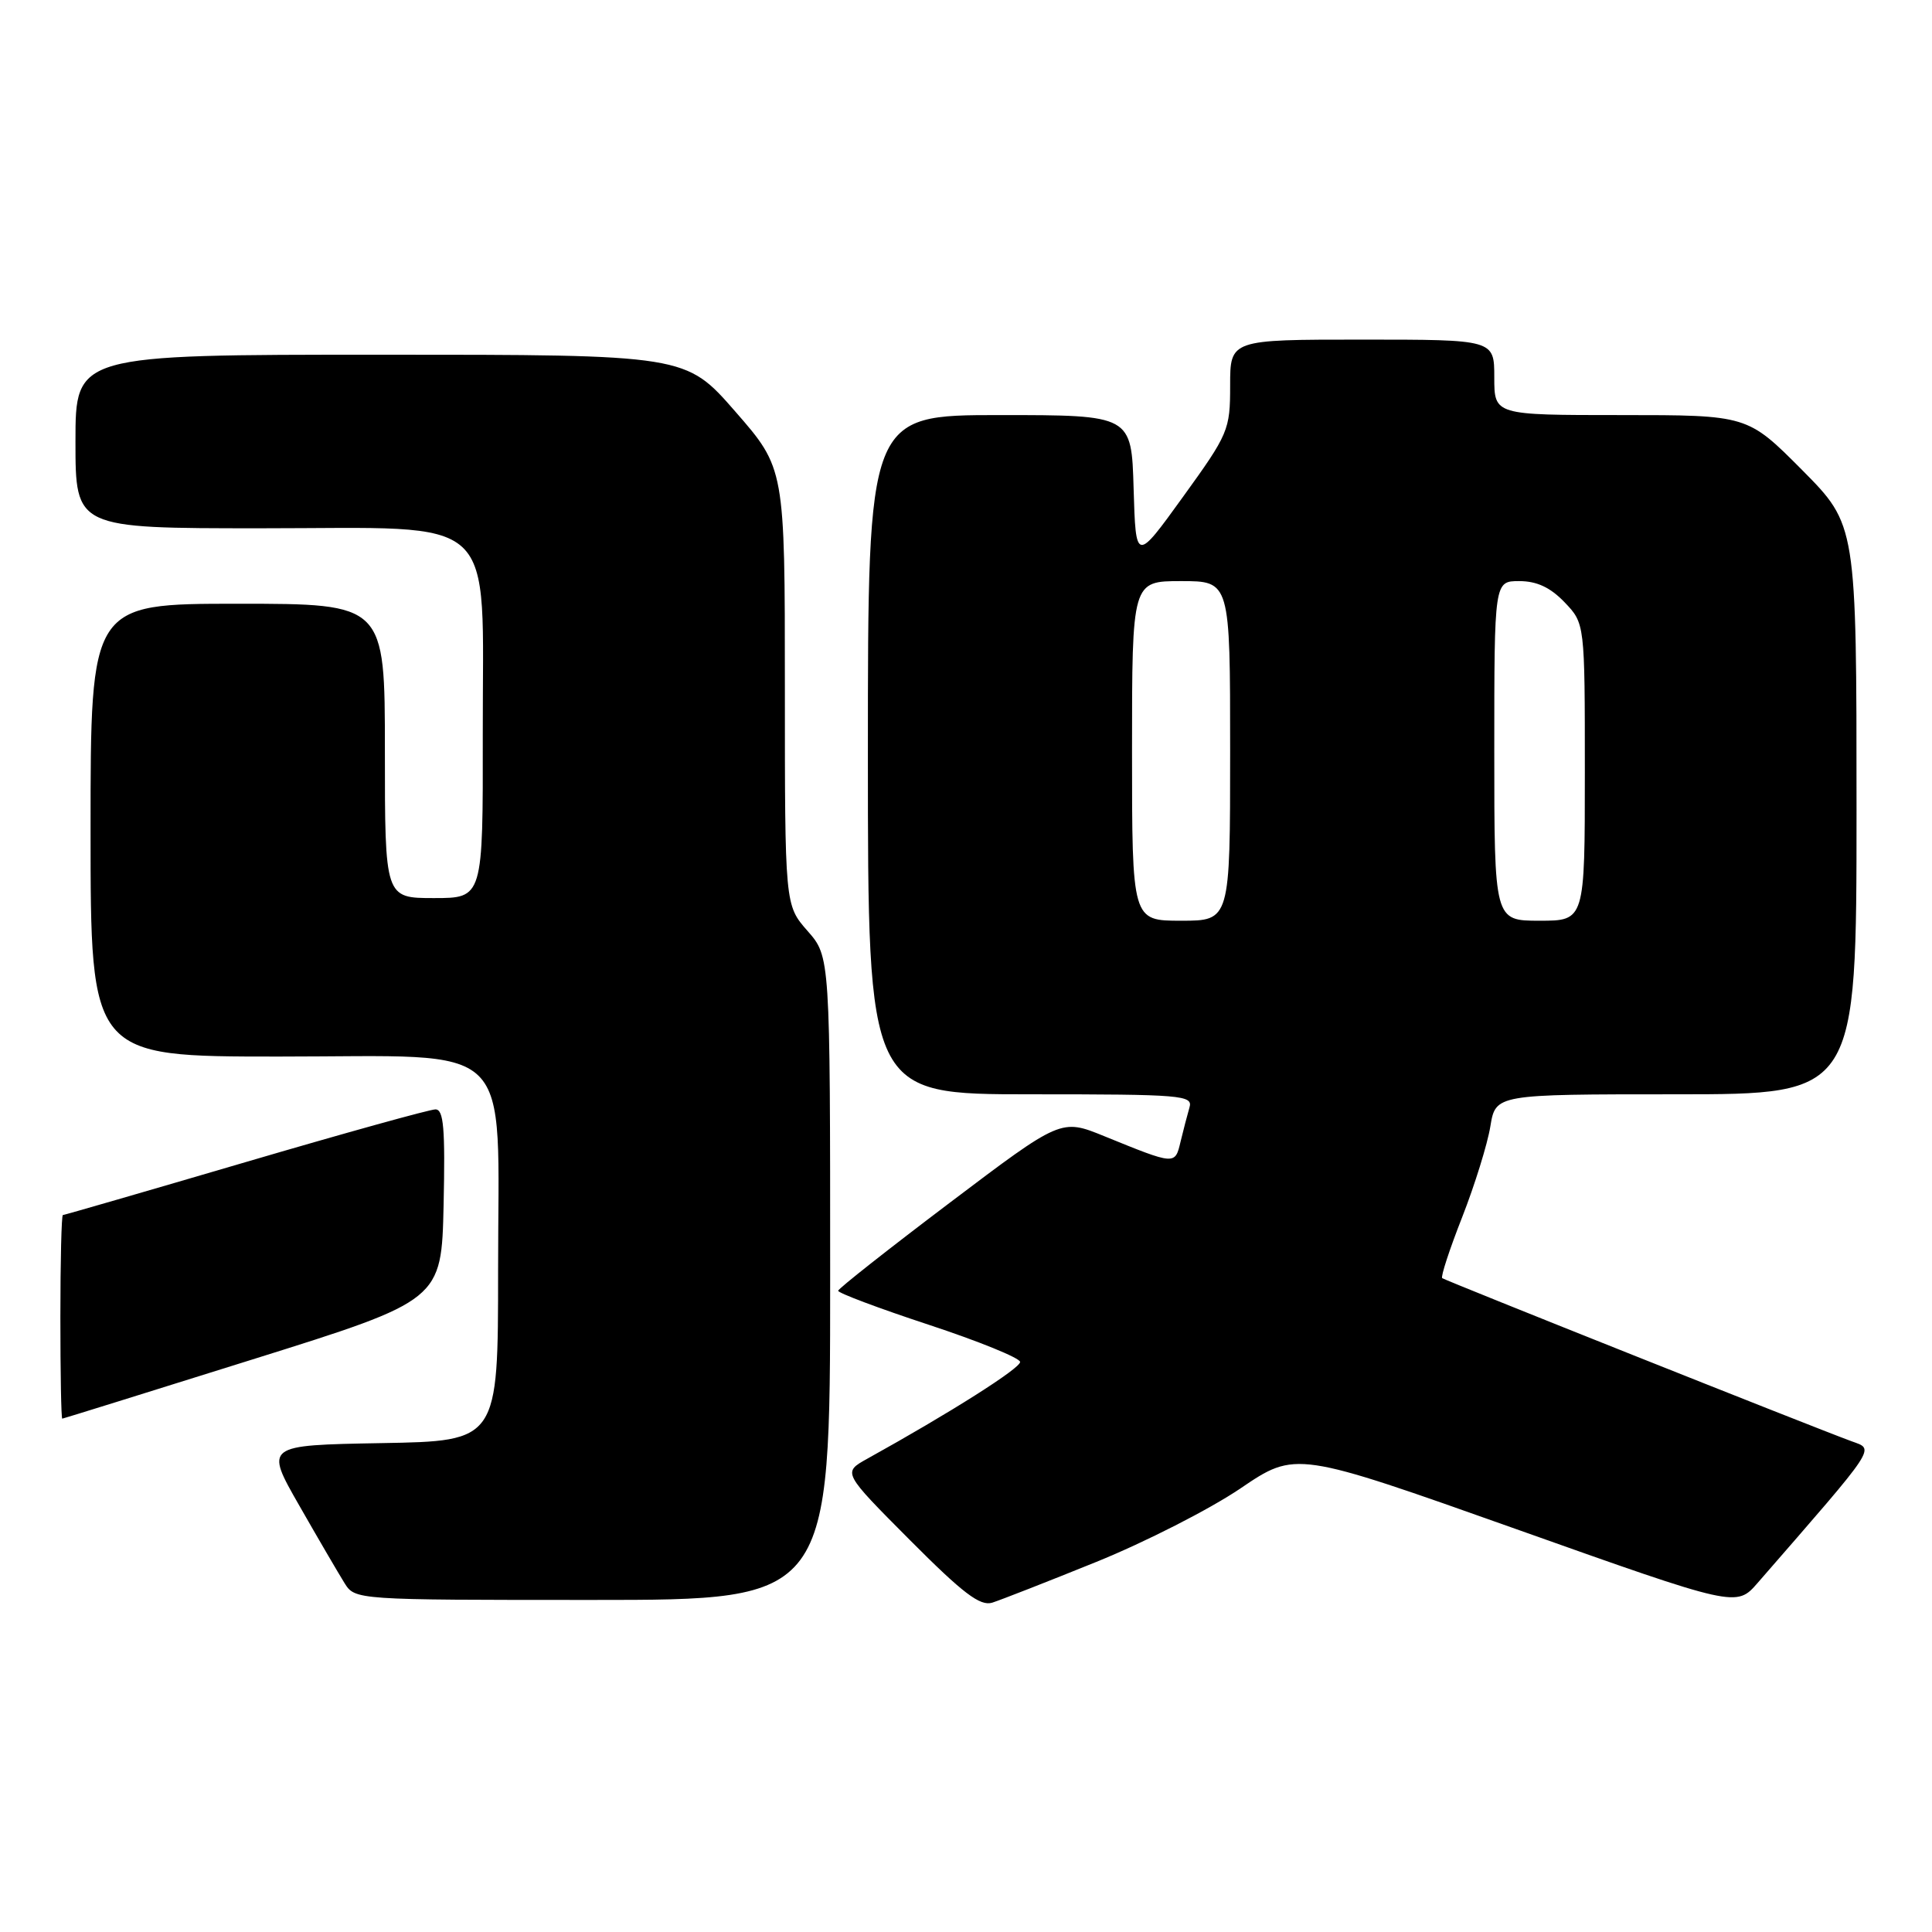 <?xml version="1.0" encoding="UTF-8" standalone="no"?>
<!DOCTYPE svg PUBLIC "-//W3C//DTD SVG 1.1//EN" "http://www.w3.org/Graphics/SVG/1.1/DTD/svg11.dtd" >
<svg xmlns="http://www.w3.org/2000/svg" xmlns:xlink="http://www.w3.org/1999/xlink" version="1.1" viewBox="0 0 256 256">
 <g >
 <path fill="currentColor"
d=" M 145.27 206.96 C 151.74 204.34 160.33 199.96 164.37 197.22 C 171.70 192.25 171.70 192.25 200.89 202.61 C 230.08 212.98 230.08 212.98 232.90 209.74 C 248.98 191.26 248.42 192.11 245.33 190.97 C 240.10 189.05 191.50 169.68 191.10 169.36 C 190.88 169.18 192.07 165.54 193.75 161.27 C 195.42 157.00 197.10 151.59 197.48 149.25 C 198.18 145.00 198.18 145.00 222.09 145.00 C 246.00 145.00 246.00 145.00 246.00 107.27 C 246.00 69.55 246.00 69.55 238.78 62.27 C 231.55 55.00 231.55 55.00 214.78 55.00 C 198.00 55.00 198.00 55.00 198.00 50.00 C 198.00 45.00 198.00 45.00 180.50 45.00 C 163.00 45.00 163.00 45.00 163.00 51.09 C 163.00 56.98 162.79 57.48 156.75 65.84 C 150.50 74.50 150.50 74.50 150.21 64.75 C 149.93 55.00 149.93 55.00 132.46 55.00 C 115.00 55.00 115.00 55.00 115.00 100.00 C 115.00 145.00 115.00 145.00 136.57 145.00 C 156.64 145.00 158.10 145.12 157.61 146.75 C 157.33 147.71 156.80 149.75 156.43 151.28 C 155.69 154.39 155.76 154.39 146.32 150.55 C 140.60 148.22 140.60 148.22 125.86 159.36 C 117.75 165.49 111.09 170.74 111.06 171.03 C 111.02 171.32 116.42 173.35 123.04 175.53 C 129.66 177.71 135.12 179.93 135.17 180.46 C 135.24 181.28 125.91 187.20 114.90 193.30 C 111.65 195.11 111.65 195.11 120.55 204.05 C 127.61 211.14 129.87 212.86 131.48 212.36 C 132.59 212.01 138.80 209.58 145.27 206.96 Z  M 110.00 169.38 C 110.00 126.76 110.00 126.76 107.00 123.35 C 104.00 119.93 104.00 119.93 104.00 91.00 C 104.00 62.06 104.00 62.06 97.43 54.53 C 90.86 47.00 90.86 47.00 50.43 47.00 C 10.00 47.00 10.00 47.00 10.00 58.50 C 10.00 70.00 10.00 70.00 34.55 70.00 C 66.57 70.00 63.93 67.55 63.97 97.25 C 64.00 119.00 64.00 119.00 57.50 119.00 C 51.00 119.00 51.00 119.00 51.00 99.50 C 51.00 80.00 51.00 80.00 31.50 80.00 C 12.00 80.00 12.00 80.00 12.00 110.00 C 12.00 140.00 12.00 140.00 36.93 140.00 C 68.76 140.00 66.00 137.30 66.00 168.38 C 66.00 190.95 66.00 190.95 50.54 191.22 C 35.08 191.50 35.08 191.50 39.66 199.50 C 42.17 203.90 44.87 208.51 45.64 209.75 C 47.05 212.00 47.05 212.00 78.52 212.00 C 110.00 212.00 110.00 212.00 110.00 169.38 Z  M 33.50 180.12 C 58.50 172.29 58.50 172.29 58.78 159.65 C 59.00 149.52 58.79 147.00 57.70 147.00 C 56.95 147.00 45.61 150.15 32.50 154.00 C 19.39 157.85 8.51 161.00 8.33 161.00 C 8.15 161.00 8.00 167.07 8.00 174.50 C 8.00 181.93 8.11 187.99 8.25 187.98 C 8.39 187.97 19.75 184.43 33.50 180.12 Z  M 150.00 99.50 C 150.00 77.00 150.00 77.00 156.50 77.00 C 163.00 77.00 163.00 77.00 163.00 99.50 C 163.00 122.00 163.00 122.00 156.50 122.00 C 150.00 122.00 150.00 122.00 150.00 99.50 Z  M 198.00 99.50 C 198.00 77.00 198.00 77.00 201.31 77.00 C 203.64 77.00 205.43 77.84 207.31 79.80 C 210.00 82.61 210.00 82.61 210.00 102.30 C 210.00 122.00 210.00 122.00 204.00 122.00 C 198.00 122.00 198.00 122.00 198.00 99.50 Z "/>
</g>
</svg>